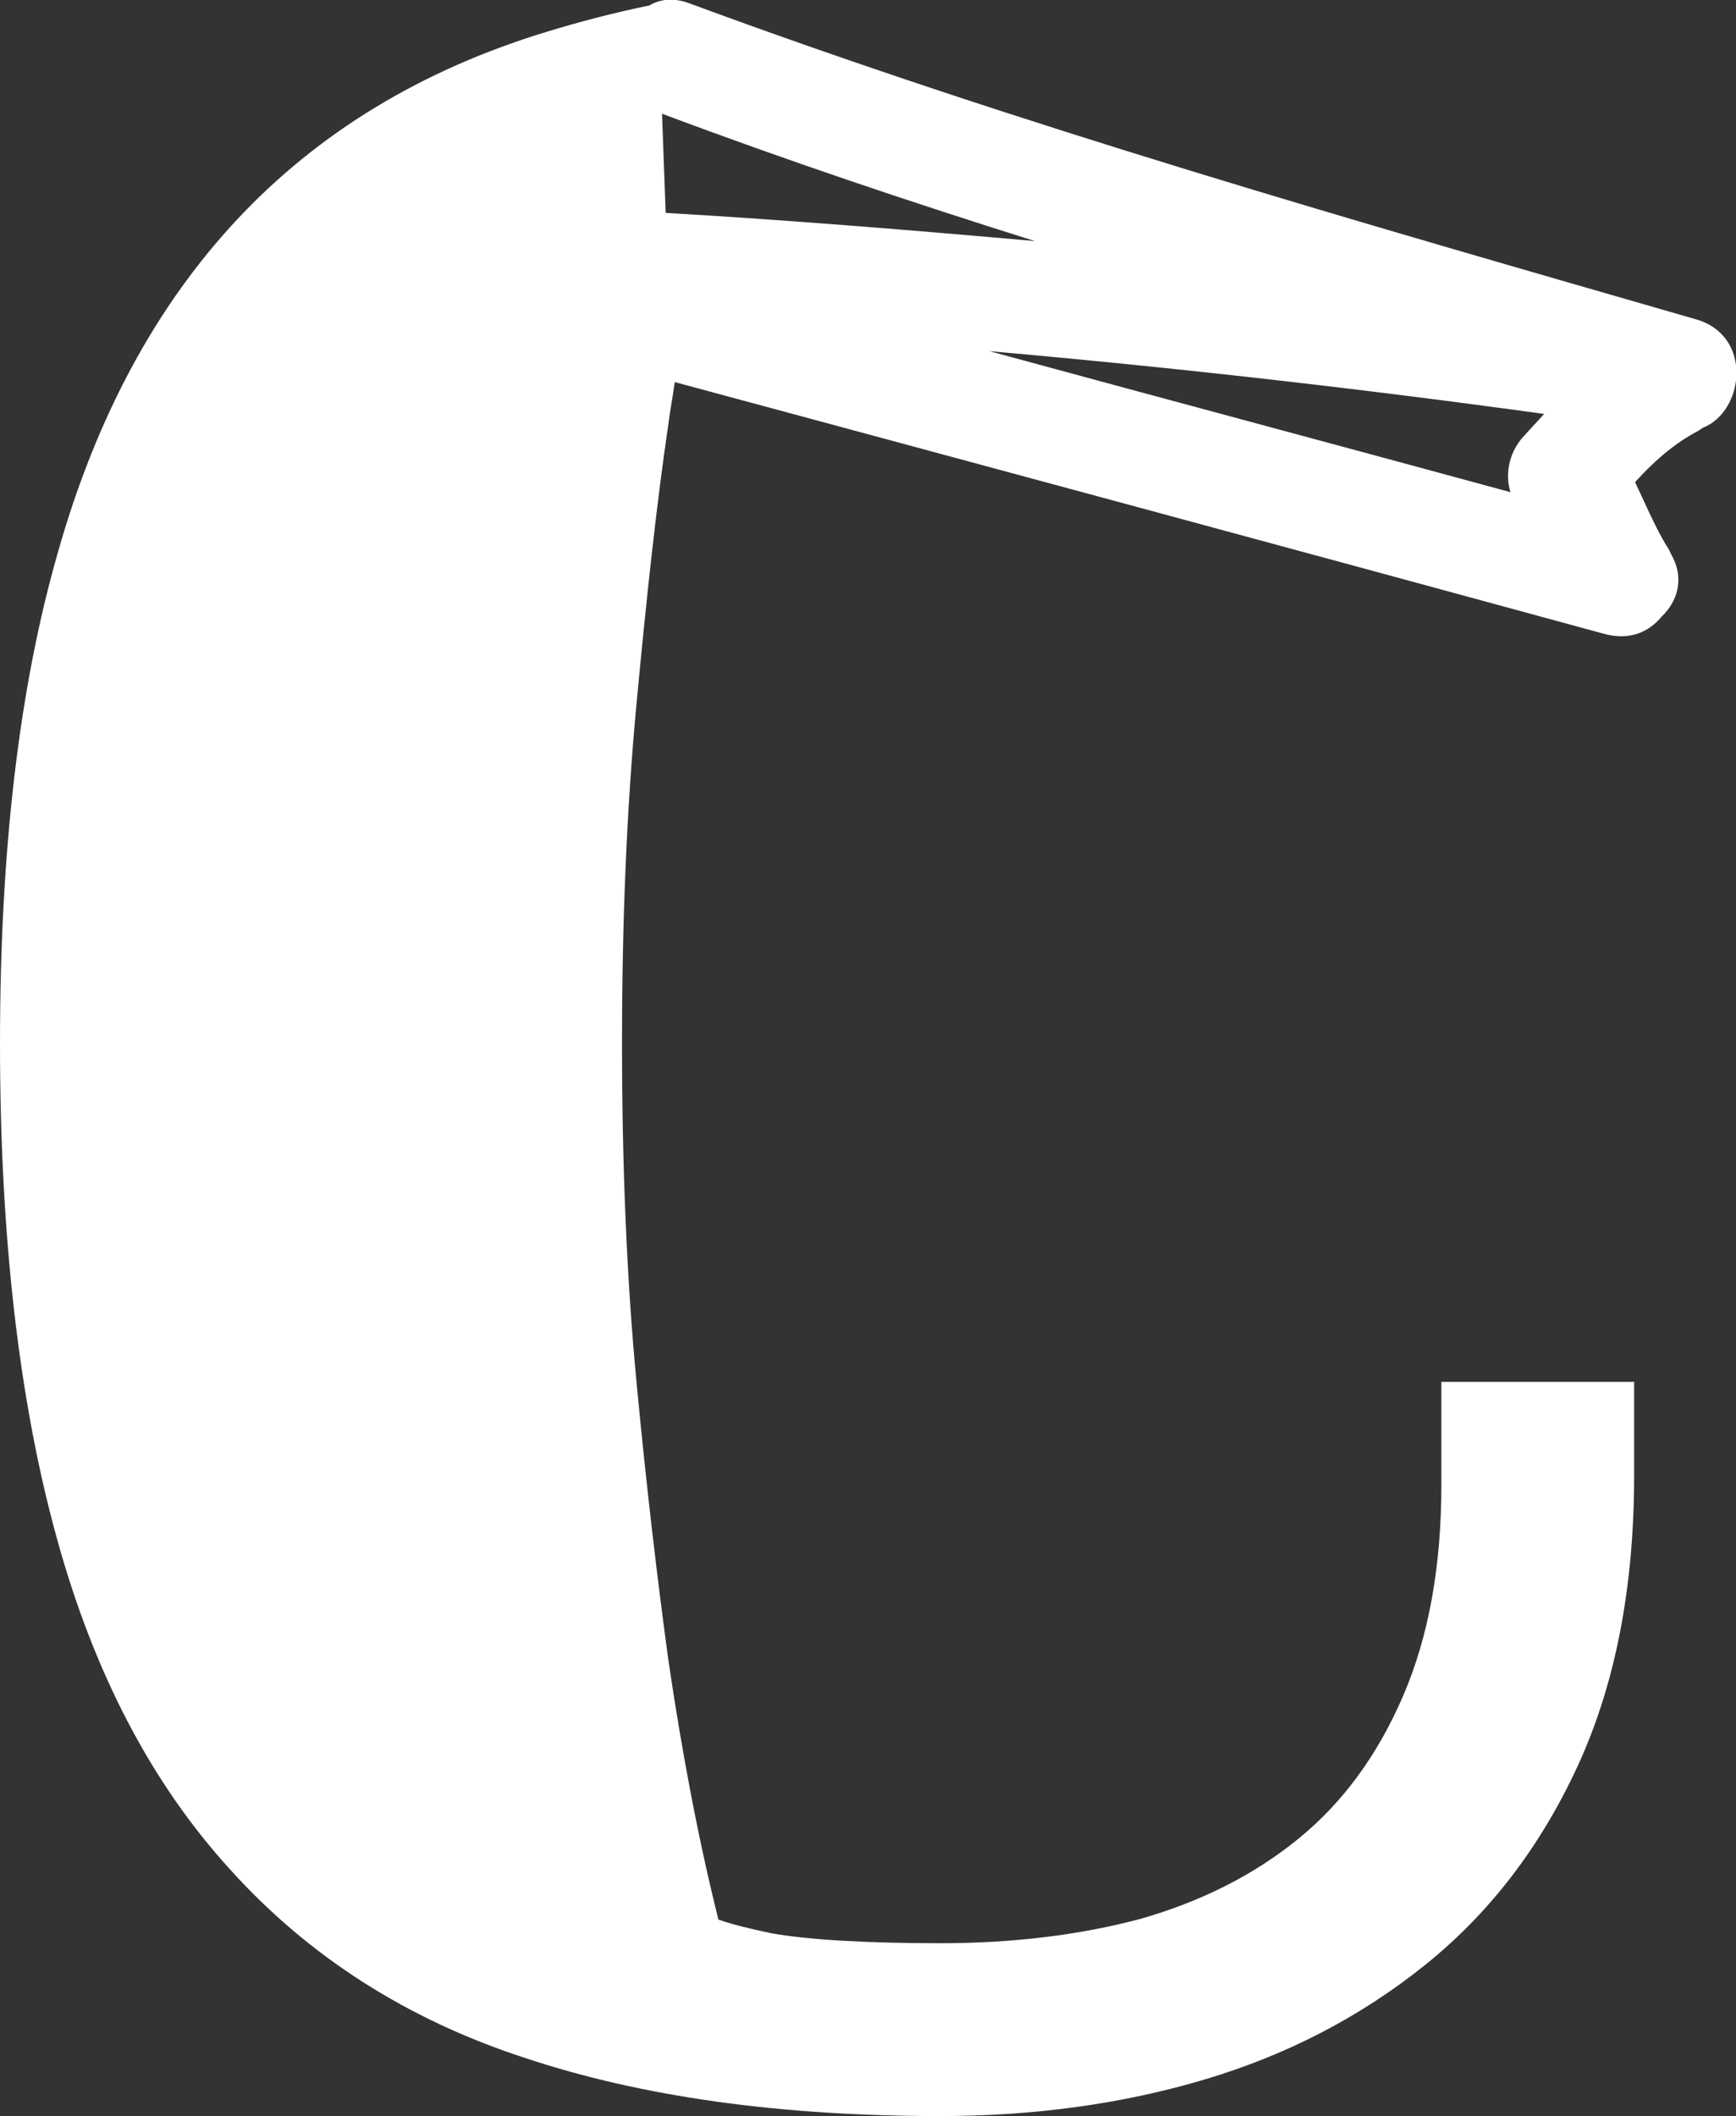 <?xml version="1.0" encoding="utf-8"?>
<!-- Generator: Adobe Illustrator 21.0.0, SVG Export Plug-In . SVG Version: 6.00 Build 0)  -->
<svg version="1.1" id="Layer_1" xmlns="http://www.w3.org/2000/svg" xmlns:xlink="http://www.w3.org/1999/xlink" x="0px" y="0px"
	 viewBox="0 0 190.9 232.6" style="enable-background:new 0 0 190.9 232.6;" xml:space="preserve">
<rect x="0" y="0" width="190.9" height="232.6" fill="#333333" stroke="none"/>
<style type="text/css">
	.st0{fill:#FFFFFF;}
	.st1{fill:#009FE3;}
	.st2{fill:#EB6012;}
	.st3{stroke:#000000;stroke-width:2.5;stroke-miterlimit:10;}
	.st4{stroke:#000000;stroke-width:3;stroke-miterlimit:10;}
</style>
<path class="st0" d="M186.5,35.1C149.4,24.4,112.2,13.8,75.9,0.4c-1.8-0.7-3.3-0.5-4.5,0.2c-3.9,0.8-7.7,1.8-11.3,2.9
	C46.3,7.7,35,14.6,26.1,24.1c-8.9,9.5-15.5,21.7-19.7,36.5C2.1,75.5,0,93.5,0,114.7s2.1,39.3,6.2,54.2c4.1,15,10.5,27.2,19.2,36.7
	c8.6,9.5,19.4,16.4,32.3,20.6c12.9,4.3,28.1,6.4,45.7,6.4c10.2,0,19.9-1.3,29-4c9.1-2.7,17.2-6.9,24.3-12.6
	c7.1-5.7,12.7-13,16.8-21.9c4.1-8.9,6.2-19.5,6.2-32v-10.2h-21.2v11.3c0,9-1.4,16.7-4.2,23.2c-2.8,6.5-6.6,11.7-11.5,15.7
	c-4.9,4-10.7,6.9-17.3,8.8c-6.7,1.8-14.1,2.7-22.1,2.7c-8.5,0-14.7-0.4-18.6-1.1c-2.4-0.5-4.4-1-5.8-1.5c-2.2-8.8-4-18.3-5.5-28.5
	c-1.2-8.8-2.4-18.9-3.5-30.5c-1.1-11.6-1.6-24-1.6-37.4c0-13.1,0.5-25.6,1.6-37.3c1.1-11.7,2.2-21.9,3.5-30.7
	c0.2-1.6,0.5-3.1,0.7-4.6c34.1,9.2,68.2,18.4,102.3,27.7c2.7,0.7,4.8-0.2,6.2-1.9c1.8-1.7,2.6-4.3,1-7c-0.1-0.3-0.3-0.6-0.5-0.9
	c-1.3-2.2-2.3-4.6-3.4-6.9c1.9-2.1,4-4,6.5-5.4c0.4-0.2,0.7-0.4,1-0.6C191.8,45.2,192.8,36.9,186.5,35.1z M166.1,54.1
	c-19.1-5.2-38.2-10.3-57.3-15.5c20.4,1.8,40.7,4.1,61,6.9c-0.7,0.8-1.4,1.5-2.1,2.3C166.1,49.4,165.4,51.9,166.1,54.1z M113.8,26.5
	c-13.5-1.2-27-2.3-40.6-3.1l-0.4-10.9C86.4,17.6,100.1,22.2,113.8,26.5z"/>
</svg>
